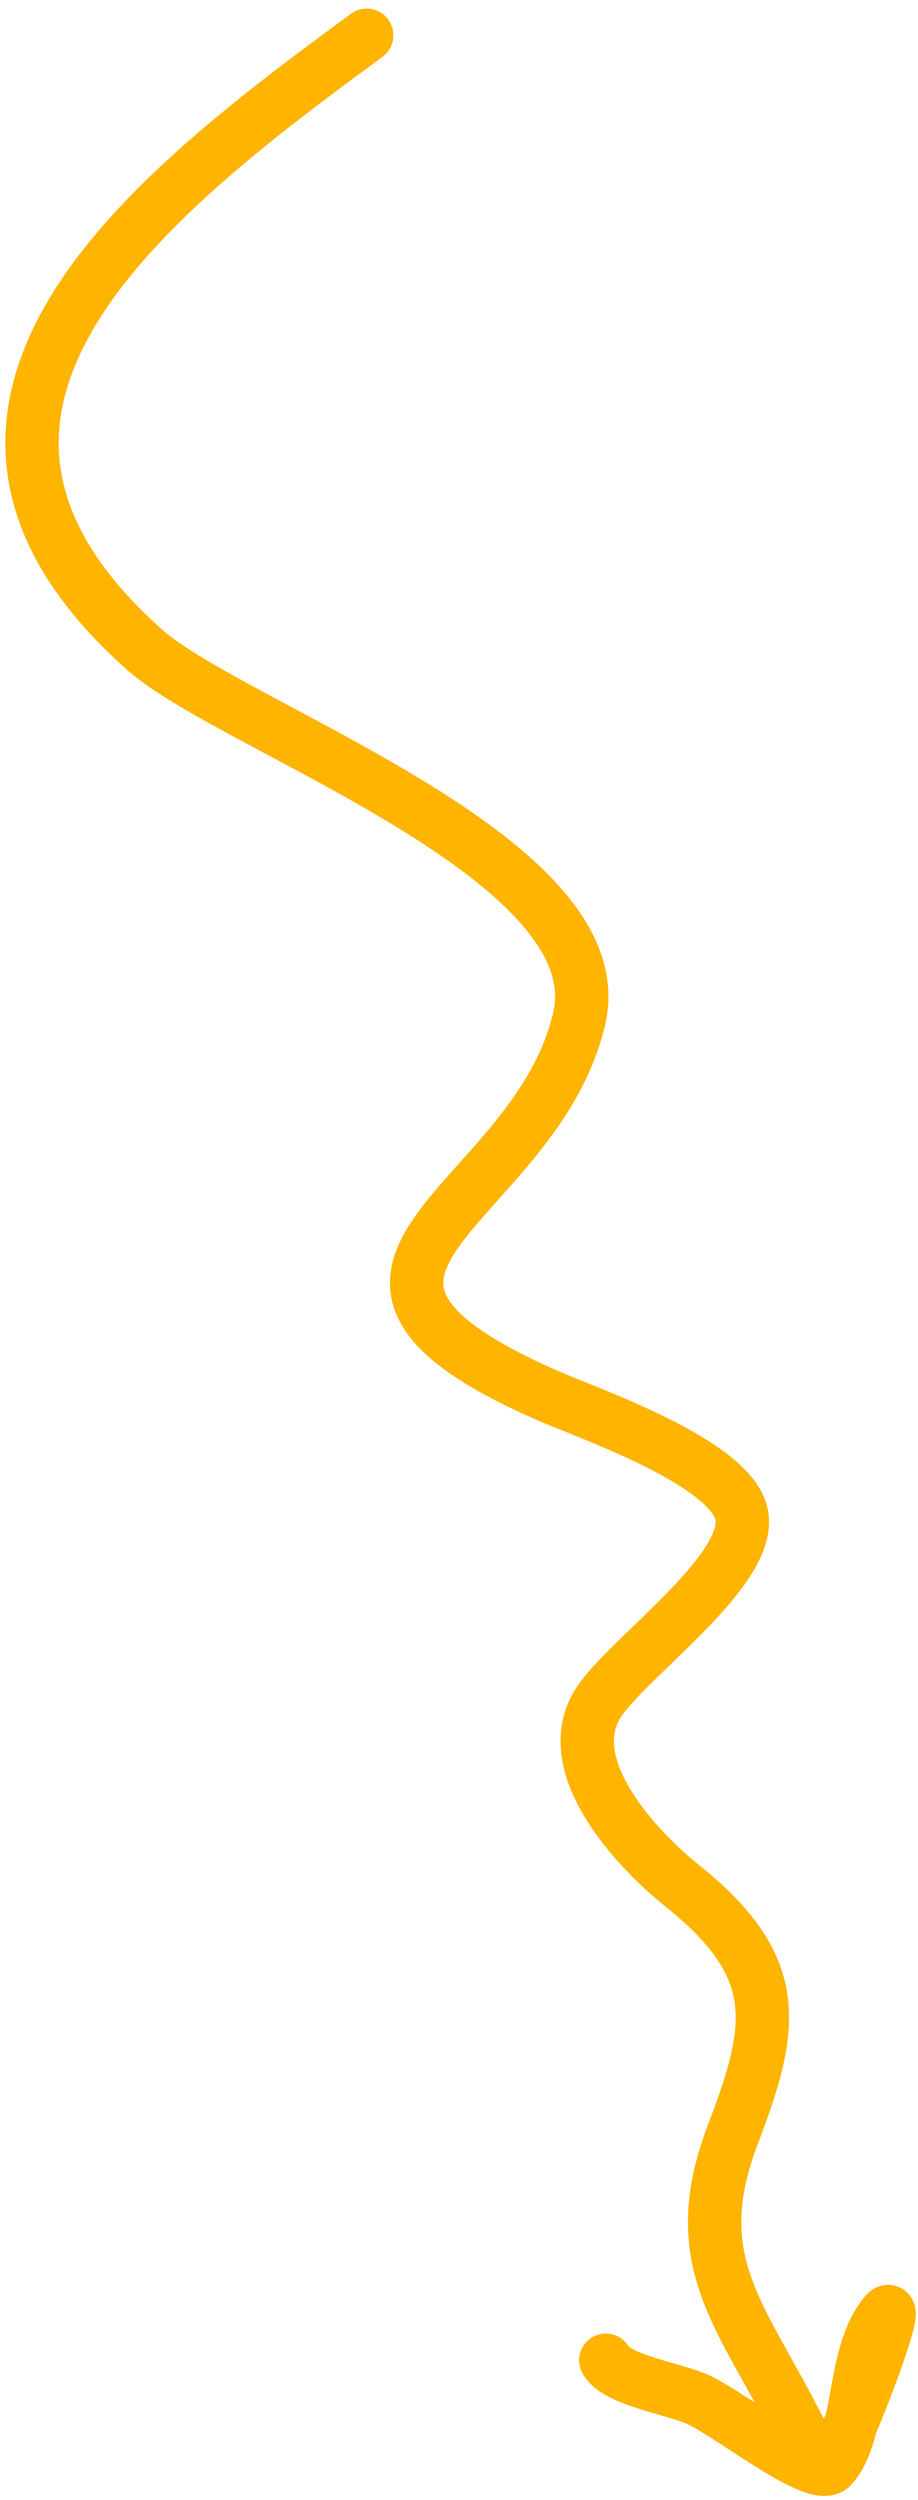 <svg width="86" height="234" viewBox="0 0 86 234" fill="none" xmlns="http://www.w3.org/2000/svg">
<path d="M34.354 3.306C14.49 17.874 -12.045 38.062 13.554 60.817C21.747 68.1 57.728 80.3 54.266 95.306C50.15 113.143 24.061 118.635 51.243 130.595C55.03 132.261 68.378 136.813 69.466 141.706C70.624 146.917 58.734 155.167 56.043 159.395C52.286 165.299 59.719 173.145 63.865 176.462C73.409 184.097 72.566 189.565 68.665 199.751C64.334 211.062 68.975 216.16 73.999 225.706C75.756 229.044 77.068 232.19 79.51 227.306C80.466 225.395 85.303 212.743 82.354 217.351C79.907 221.175 80.594 227.879 77.91 230.862C76.443 232.492 68.047 225.637 65.11 224.462C62.809 223.542 57.633 222.664 56.755 220.906" stroke="#FFB400" stroke-width="5" stroke-linecap="round"/>
</svg>
